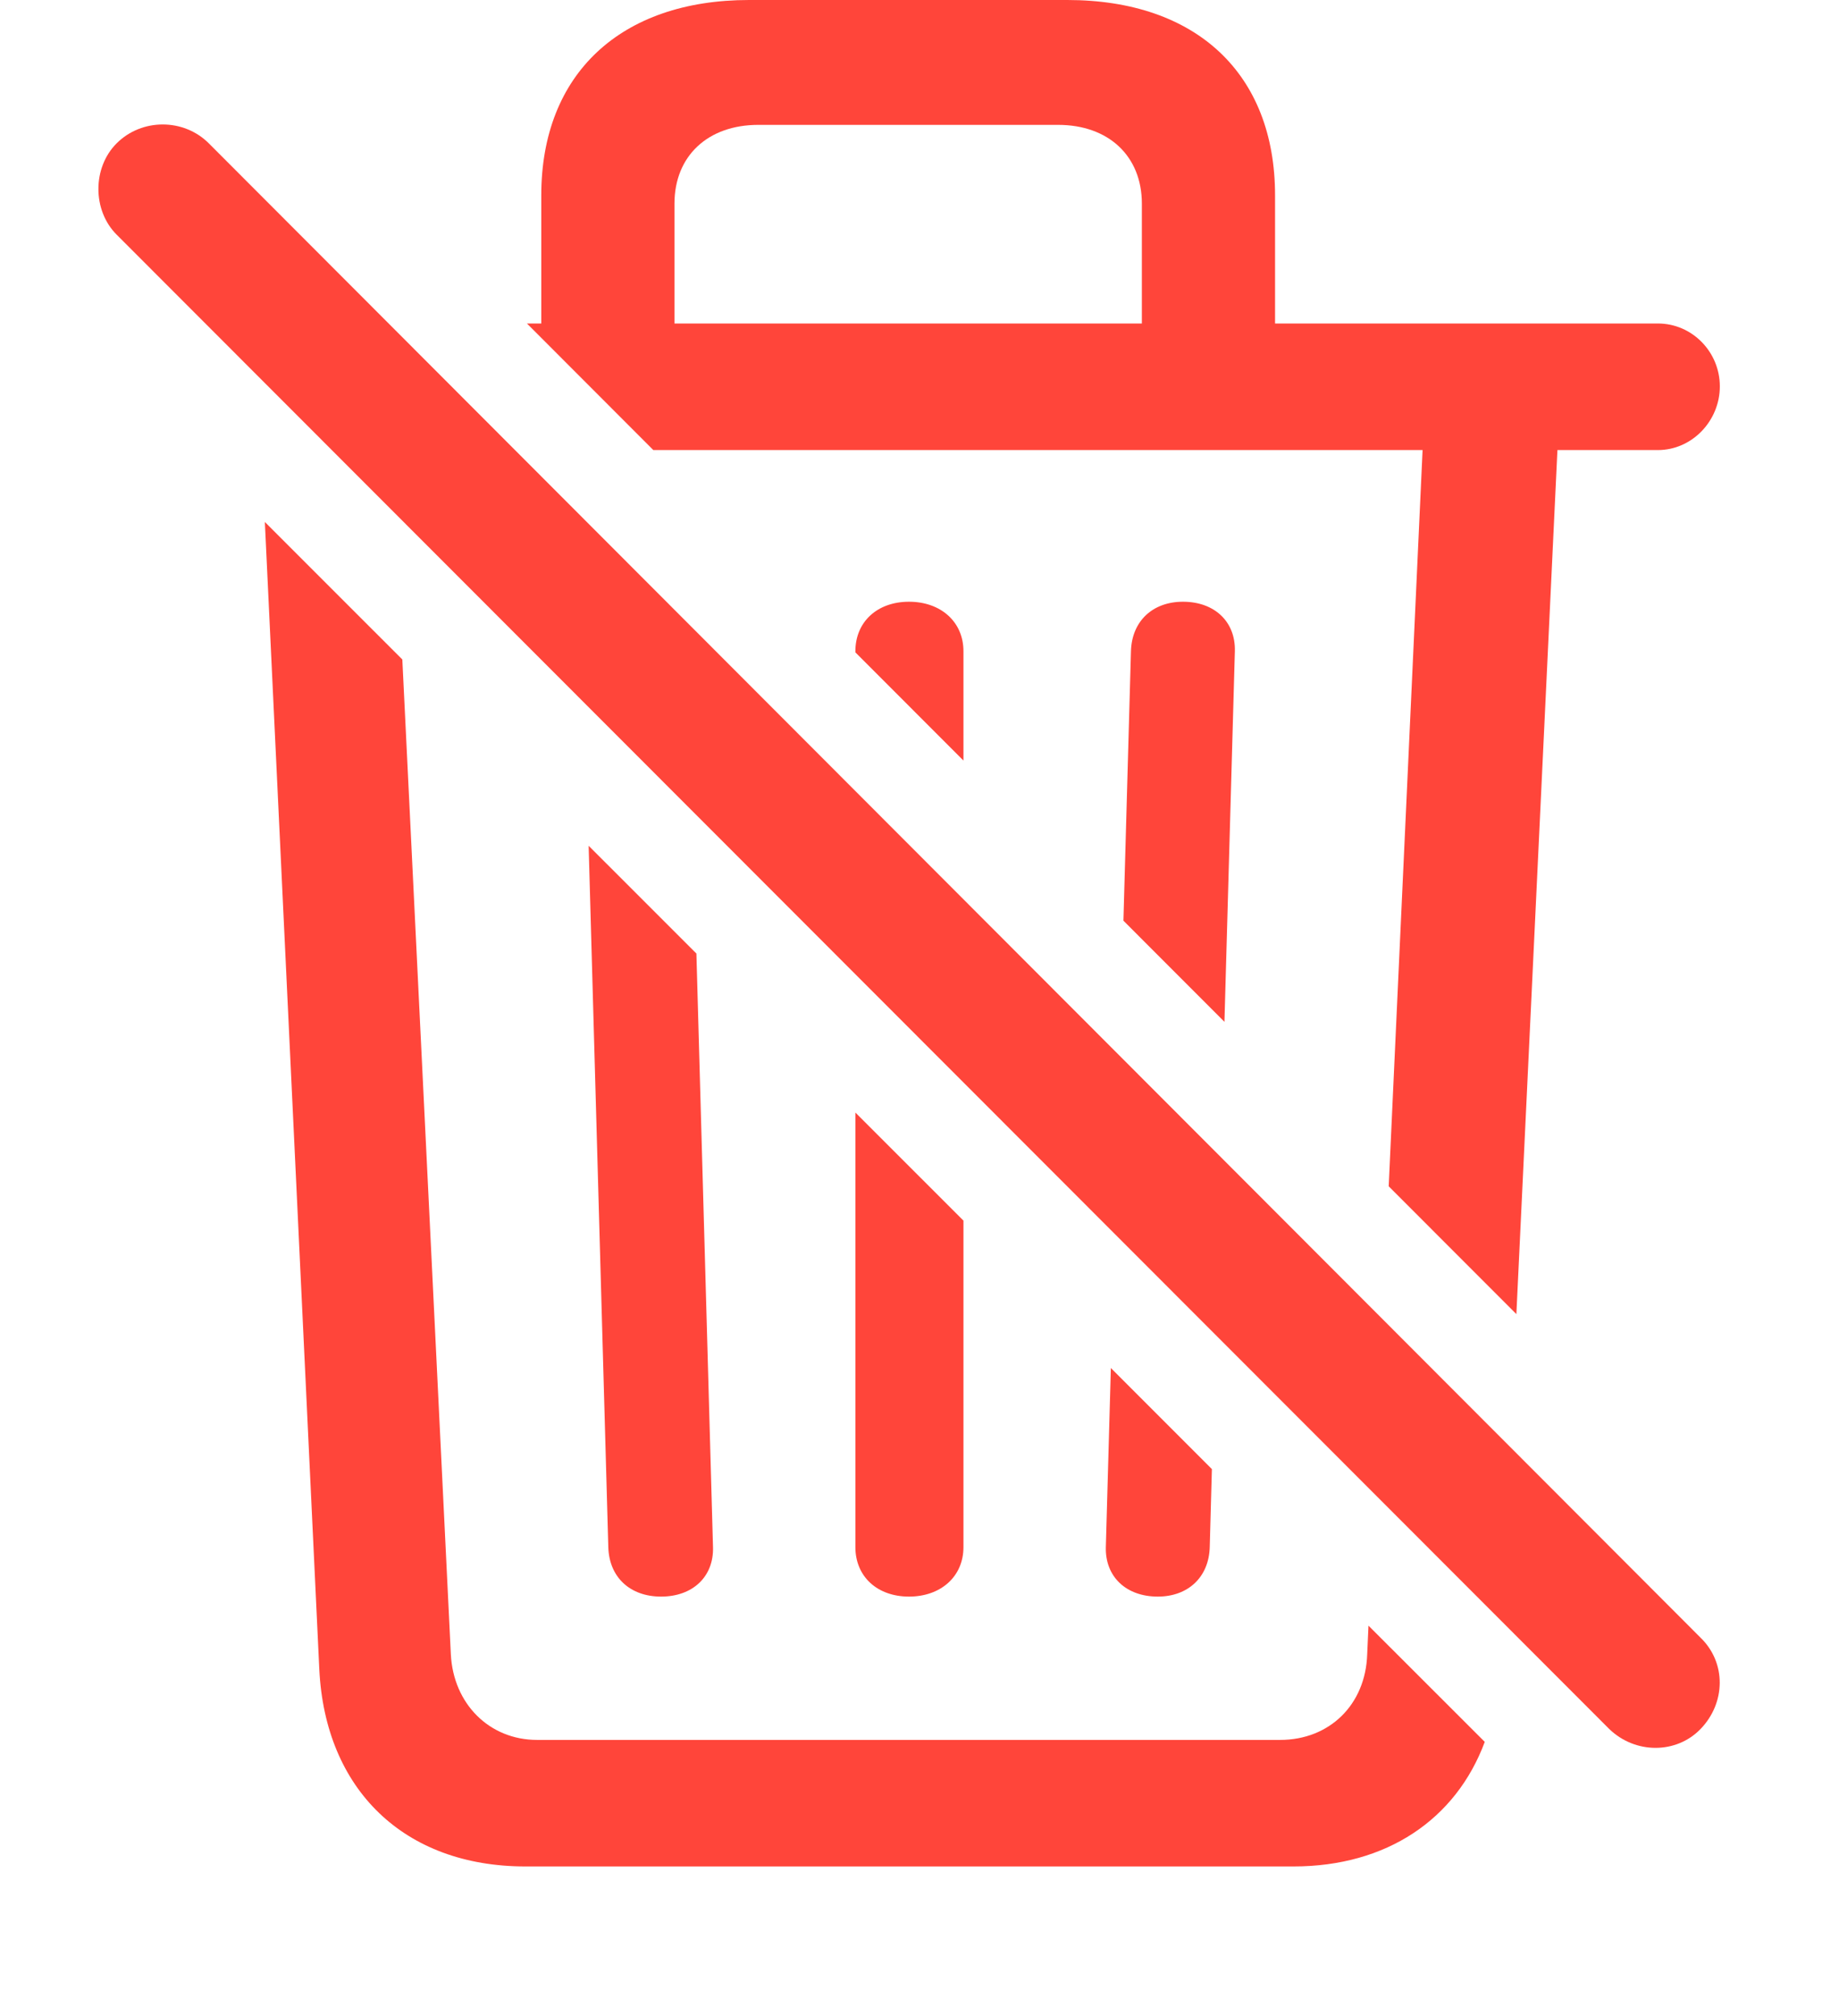 <?xml version="1.0" encoding="UTF-8"?>
<!--Generator: Apple Native CoreSVG 326-->
<!DOCTYPE svg
PUBLIC "-//W3C//DTD SVG 1.1//EN"
       "http://www.w3.org/Graphics/SVG/1.1/DTD/svg11.dtd">
<svg version="1.1" xmlns="http://www.w3.org/2000/svg" xmlns:xlink="http://www.w3.org/1999/xlink" viewBox="0 0 30.017 32.881">
 <g>
  <rect height="32.881" opacity="0" width="30.017" x="0" y="0"/>
  <path d="M6.567 10.758L7.359 26.988C7.4 27.795 7.988 28.383 8.767 28.383L20.894 28.383C21.701 28.383 22.289 27.809 22.316 26.988L22.337 26.519L24.235 28.415C23.765 29.679 22.633 30.447 21.113 30.447L8.576 30.447C6.593 30.447 5.308 29.189 5.212 27.234L4.323 8.515ZM11.367 15.555L11.638 25.238C11.652 25.717 11.31 26.045 10.79 26.045C10.285 26.045 9.943 25.73 9.929 25.238L9.608 13.797ZM15.726 19.912L15.726 25.238C15.726 25.717 15.357 26.045 14.837 26.045C14.318 26.045 13.962 25.717 13.962 25.238L13.962 18.149ZM19.781 23.965L19.746 25.238C19.732 25.73 19.39 26.045 18.898 26.045C18.378 26.045 18.037 25.717 18.05 25.238L18.132 22.316ZM20.812 3.186L20.812 5.277L27.06 5.277C27.621 5.277 28.072 5.742 28.072 6.303C28.072 6.863 27.621 7.342 27.06 7.342L25.421 7.342L24.751 21.437L22.667 19.352L23.22 7.342L10.664 7.342L8.601 5.277L8.835 5.277L8.835 3.186C8.835 1.203 10.134 0 12.226 0L17.421 0C19.527 0 20.812 1.203 20.812 3.186ZM20.156 10.623L19.986 16.669L18.337 15.019L18.46 10.623C18.474 10.131 18.816 9.816 19.308 9.816C19.828 9.816 20.169 10.145 20.156 10.623ZM15.726 10.623L15.726 12.407L13.962 10.642L13.962 10.623C13.962 10.145 14.318 9.816 14.837 9.816C15.357 9.816 15.726 10.145 15.726 10.623ZM12.377 2.037C11.556 2.037 11.009 2.543 11.009 3.322L11.009 5.277L18.638 5.277L18.638 3.322C18.638 2.543 18.091 2.037 17.271 2.037Z" fill="#ff453a"/>
  <path d="M26.267 28.205C26.691 28.615 27.361 28.615 27.757 28.205C28.168 27.781 28.181 27.125 27.757 26.715L3.408 2.338C2.998 1.928 2.314 1.928 1.904 2.338C1.507 2.734 1.507 3.432 1.904 3.828Z" fill="#ff453a"/>
 </g>
</svg>
